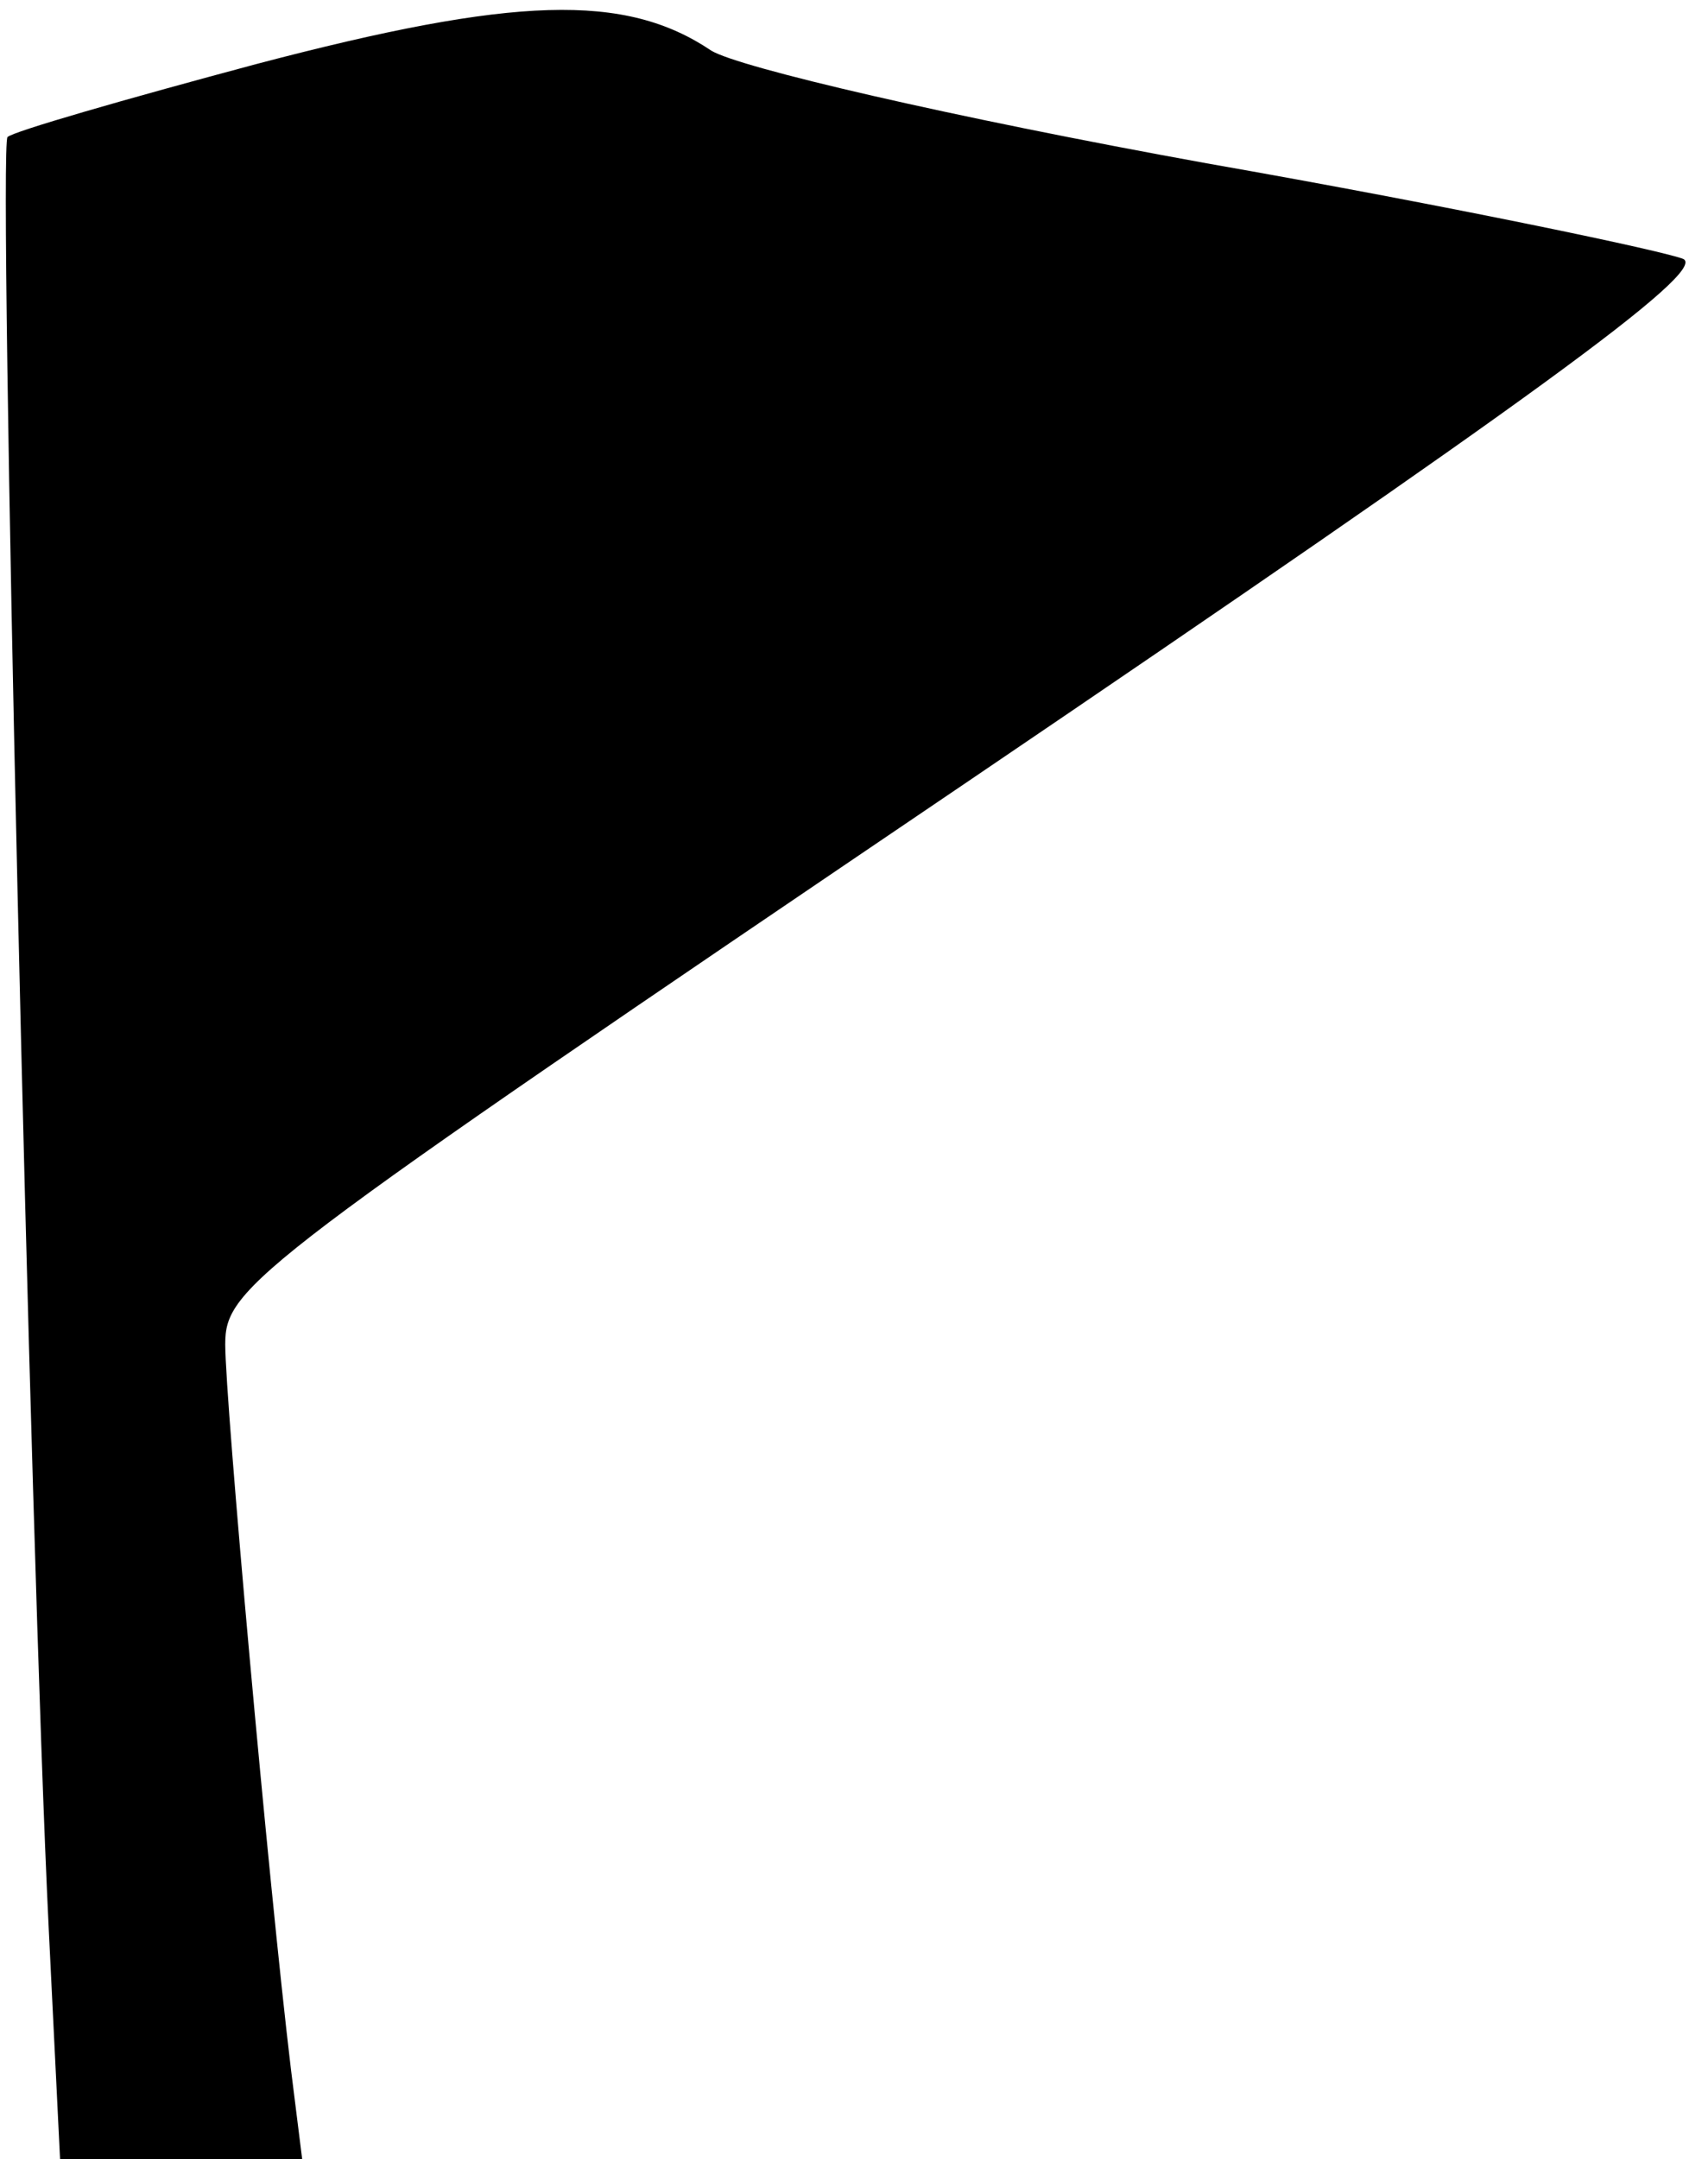 <?xml version="1.0" standalone="no"?>
<!DOCTYPE svg PUBLIC "-//W3C//DTD SVG 20010904//EN"
 "http://www.w3.org/TR/2001/REC-SVG-20010904/DTD/svg10.dtd">
<svg version="1.0" xmlns="http://www.w3.org/2000/svg"
 width="91pt" height="115pt" viewBox="0 0 91 115"
 preserveAspectRatio="xMidYMid meet">
<g transform="translate(0,115) scale(0.1,-0.1)"
fill="#000000" stroke="none">
<path fill="#000000" stroke="none" d="M137 1116 c-71 -19 -130 -36 -133 -39
-5 -5 12 -752 22 -955 l6 -122 64 0 65 0 -6 48 c-12 100 -35 356 -35 386 0 31
15 42 396 300 298 202 393 271 381 278 -9 4 -123 28 -254 51 -138 25 -249 51
-264 60 -46 31 -105 29 -242 -7z"/>
</g>
</svg>
